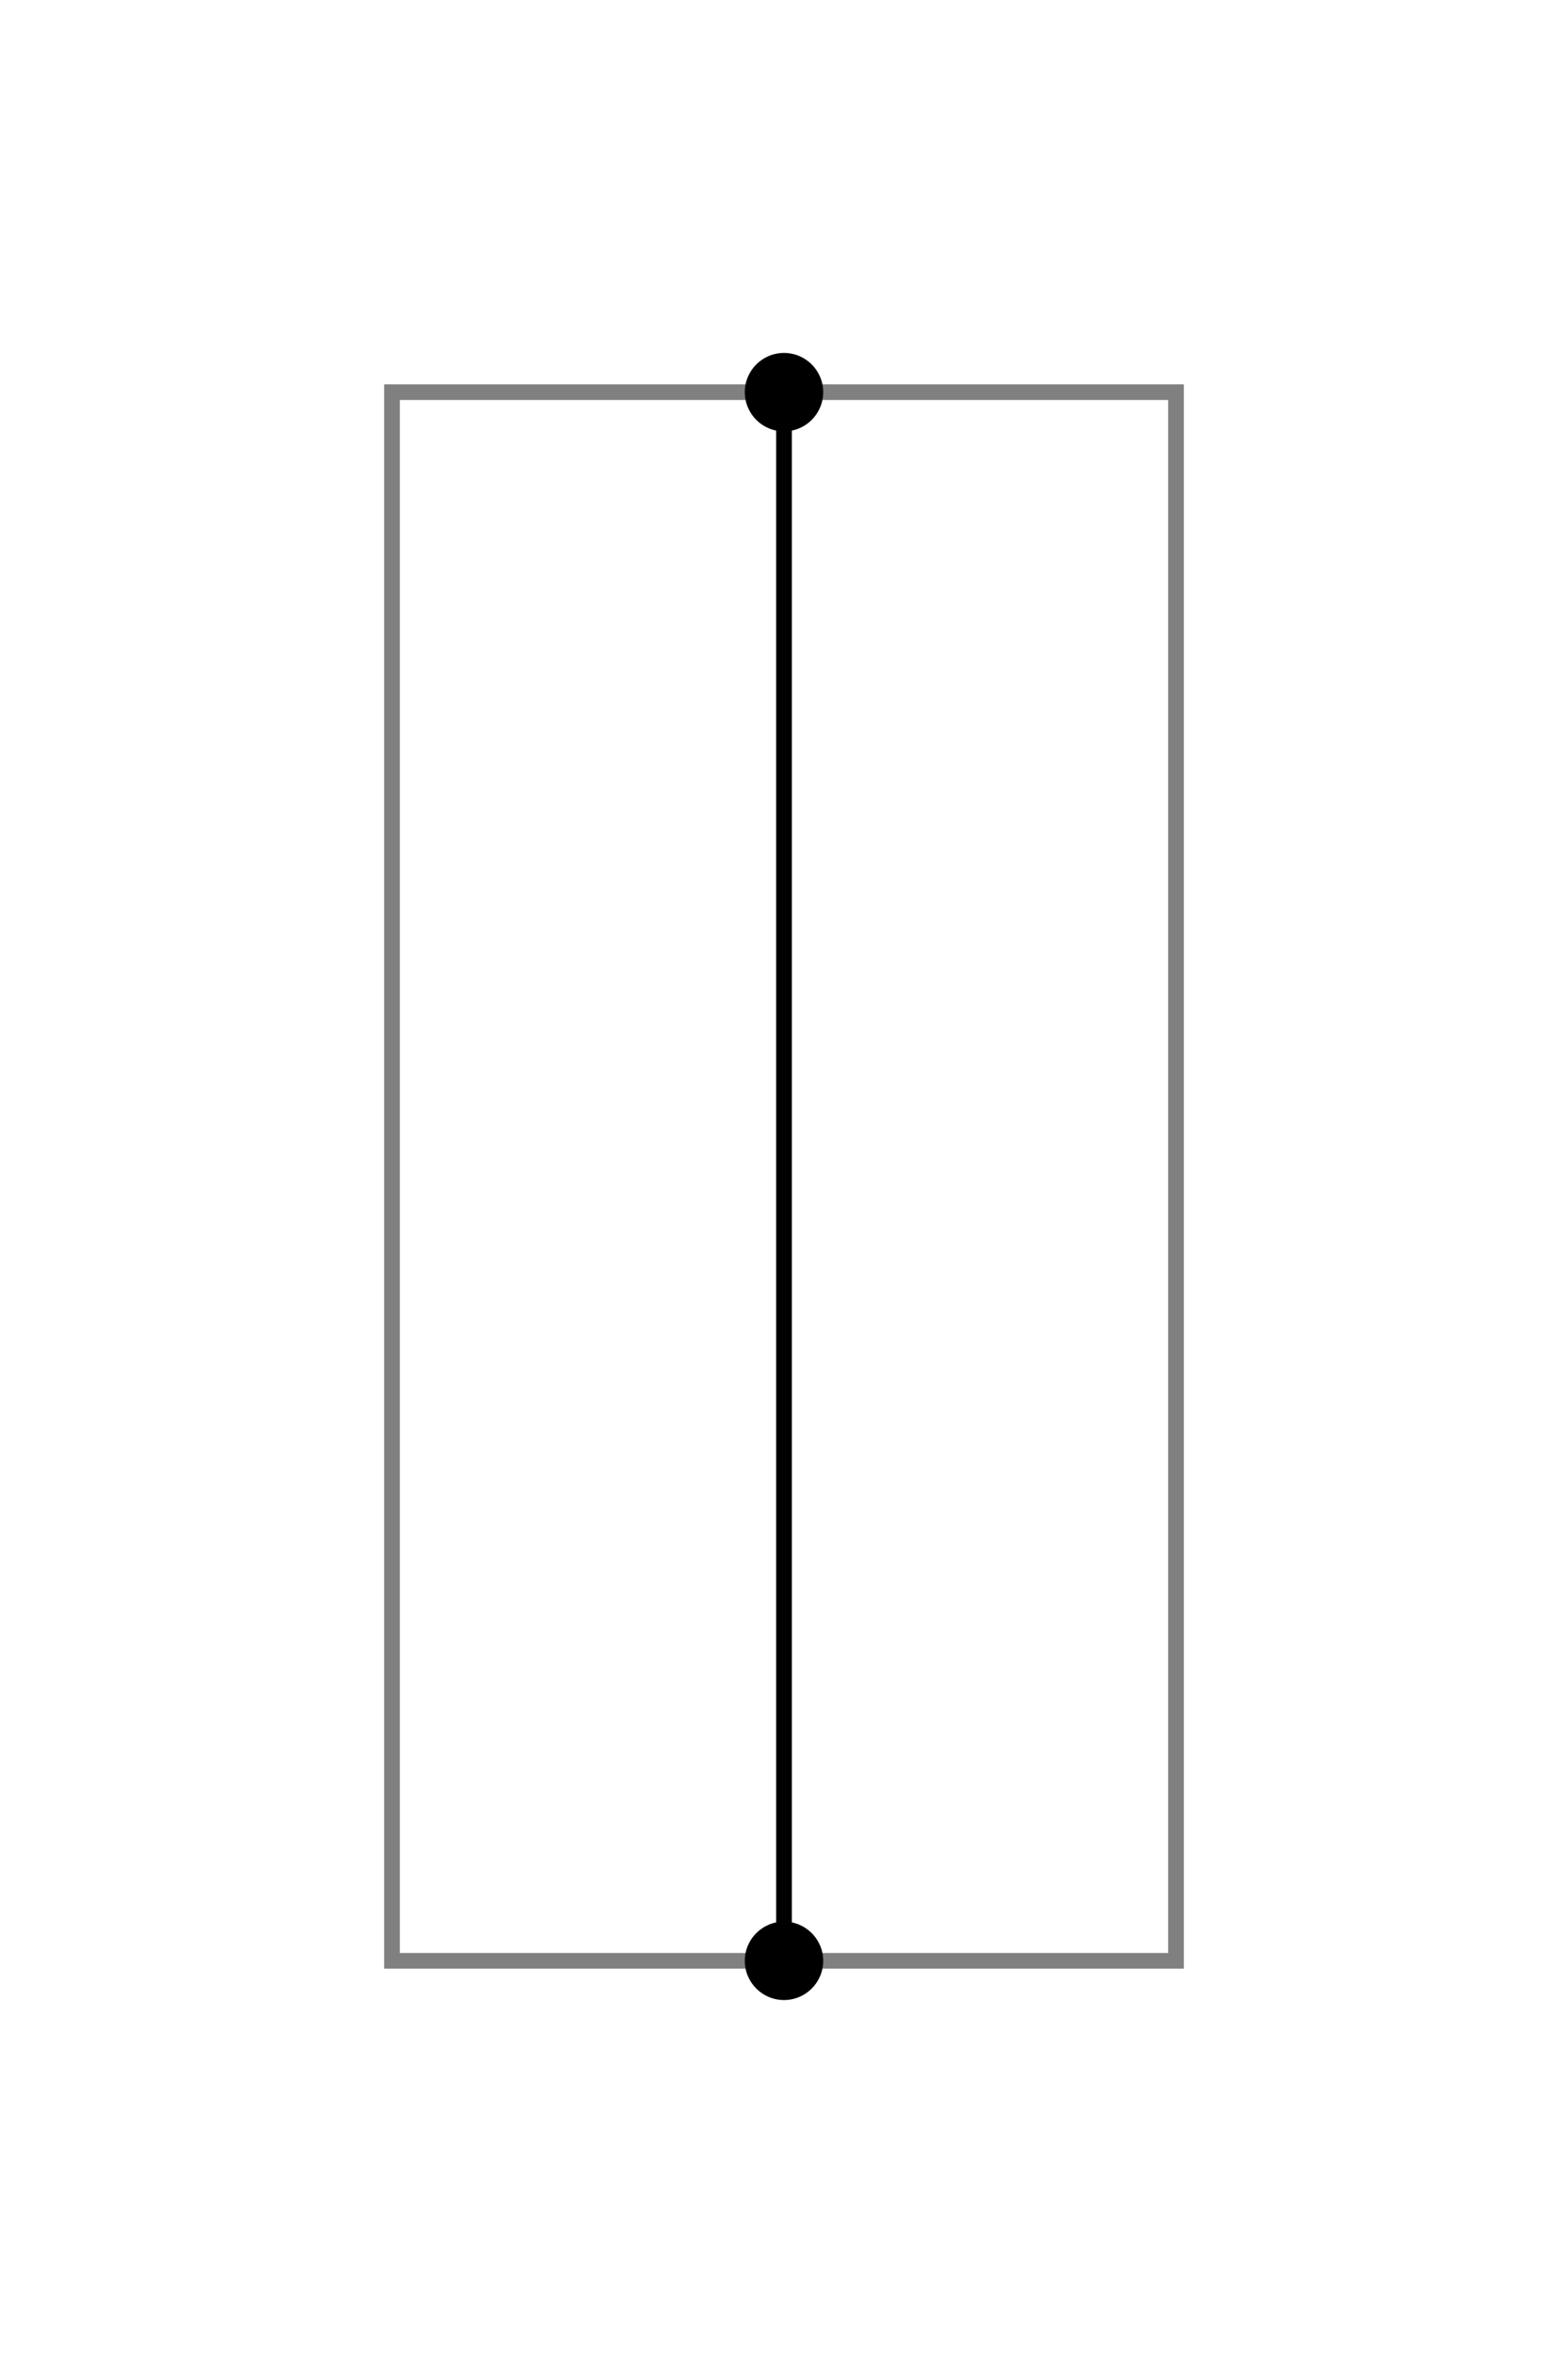 <svg height="150" width="100" xmlns="http://www.w3.org/2000/svg">
<rect fill="none" height="100" stroke="gray" stroke-width="1" width="50" x="25" y="25"/>
<circle cx="50" cy="25" fill="#000000ff" r="2.5"/>
<circle cx="50" cy="125" fill="#000000ff" r="2.5"/>
<line stroke="#000000ff" stroke-width="1" x1="50" x2="50" y1="25" y2="50"/>
<line stroke="#000000ff" stroke-width="1" x1="50" x2="50" y1="100" y2="125"/>
<path d="M50,50 C50,70,50,75,50,75" fill="none" stroke="#000000ff" stroke-width="1"/>
<path d="M50,75 C50,75,50,80,50,100" fill="none" stroke="#000000ff" stroke-width="1"/>
</svg>